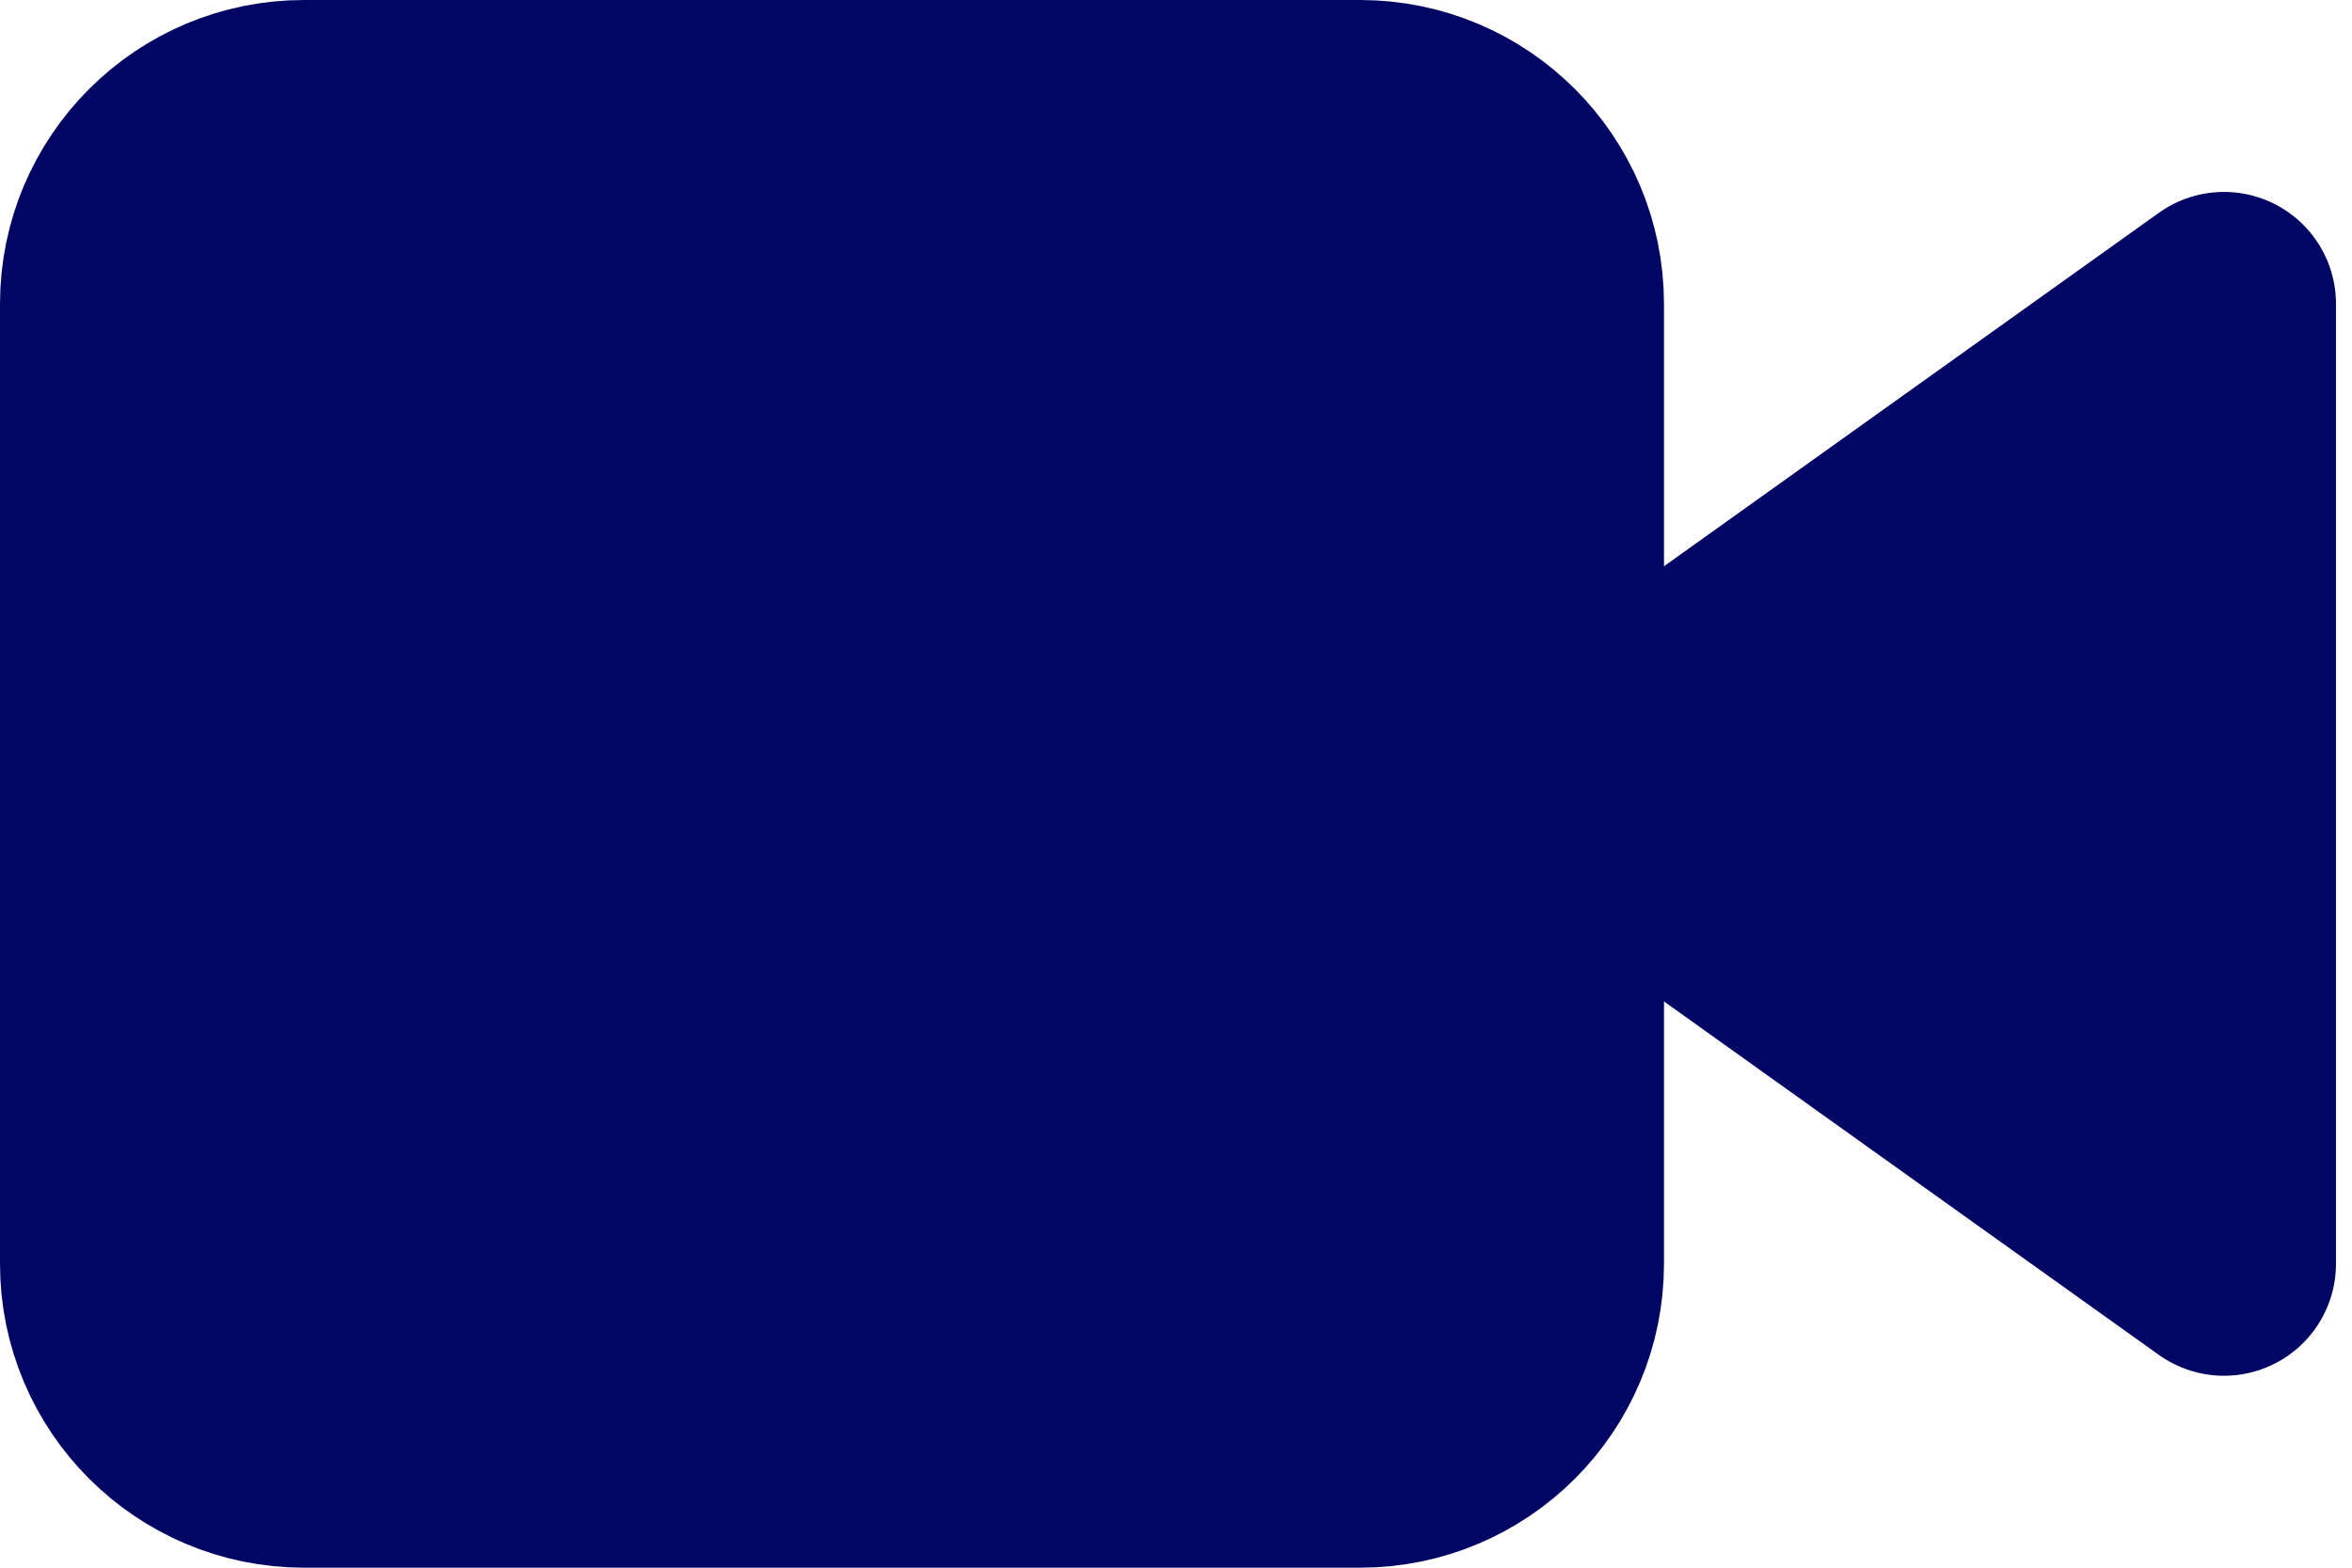<svg width="21" height="14" viewBox="0 0 21 14" fill="none" xmlns="http://www.w3.org/2000/svg">
<path d="M19.857 2.714L13.857 7L19.857 11.286V2.714Z" fill="#010564" stroke="#010564" stroke-width="2" stroke-linecap="round" stroke-linejoin="round"/>
<path d="M12.143 1H2.714C1.768 1 1 1.768 1 2.714V11.286C1 12.232 1.768 13 2.714 13H12.143C13.09 13 13.857 12.232 13.857 11.286V2.714C13.857 1.768 13.09 1 12.143 1Z" fill="#010564" stroke="#010564" stroke-width="2" stroke-linecap="round" stroke-linejoin="round"/>
</svg>
